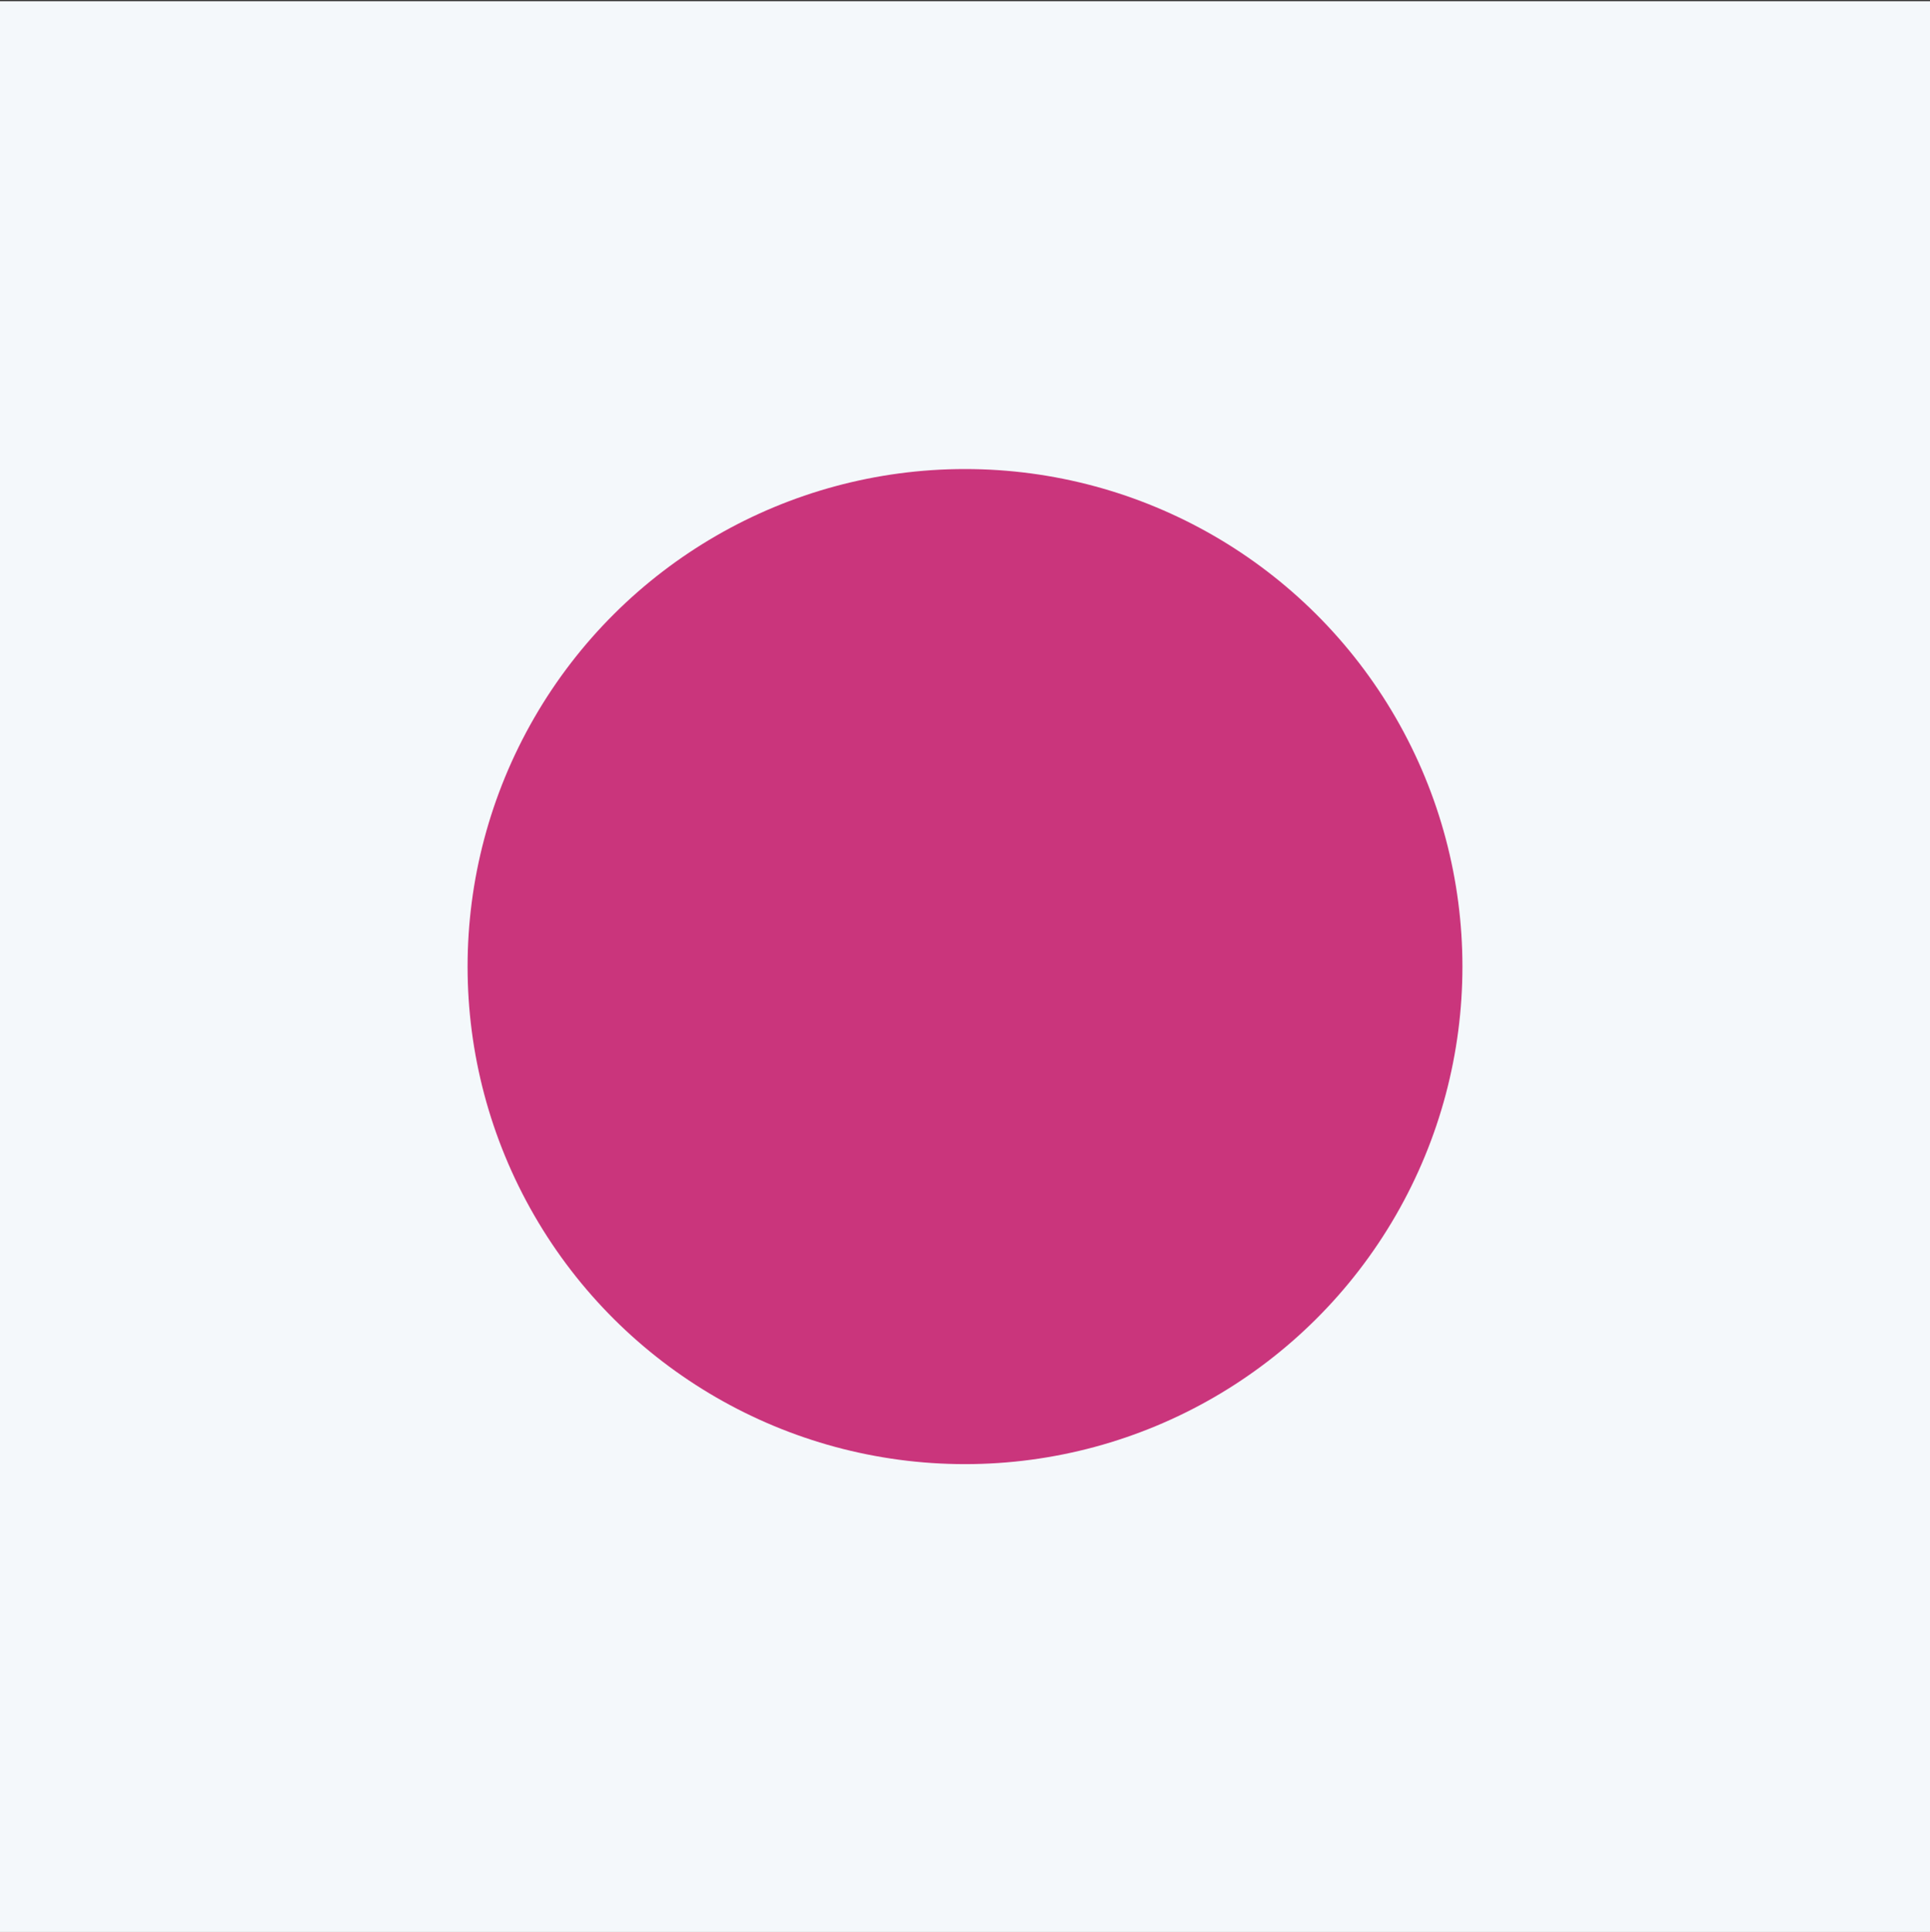 <svg width="1280" height="1281" viewBox="0 0 1280 1281" fill="none" xmlns="http://www.w3.org/2000/svg">
<rect x="0" y="0" width="1280" height="1281" fill="#333333" stroke="none"/>
<g clip-path="url(#clip0_1137_5140)">
<path d="M1920 0.896H0V1280.9H1920V0.896Z" fill="white"/>
<rect x="-0.002" y="0.895" width="1280" height="1280" fill="#F4F8FB"/>
<circle cx="640.005" cy="640.903" r="329.897" transform="rotate(90 640.005 640.903)" fill="#CA357C"/>
</g>
<defs>
<clipPath id="clip0_1137_5140">
<rect width="1280" height="1280" fill="white" transform="translate(0 0.896)"/>
</clipPath>
</defs>
</svg>
